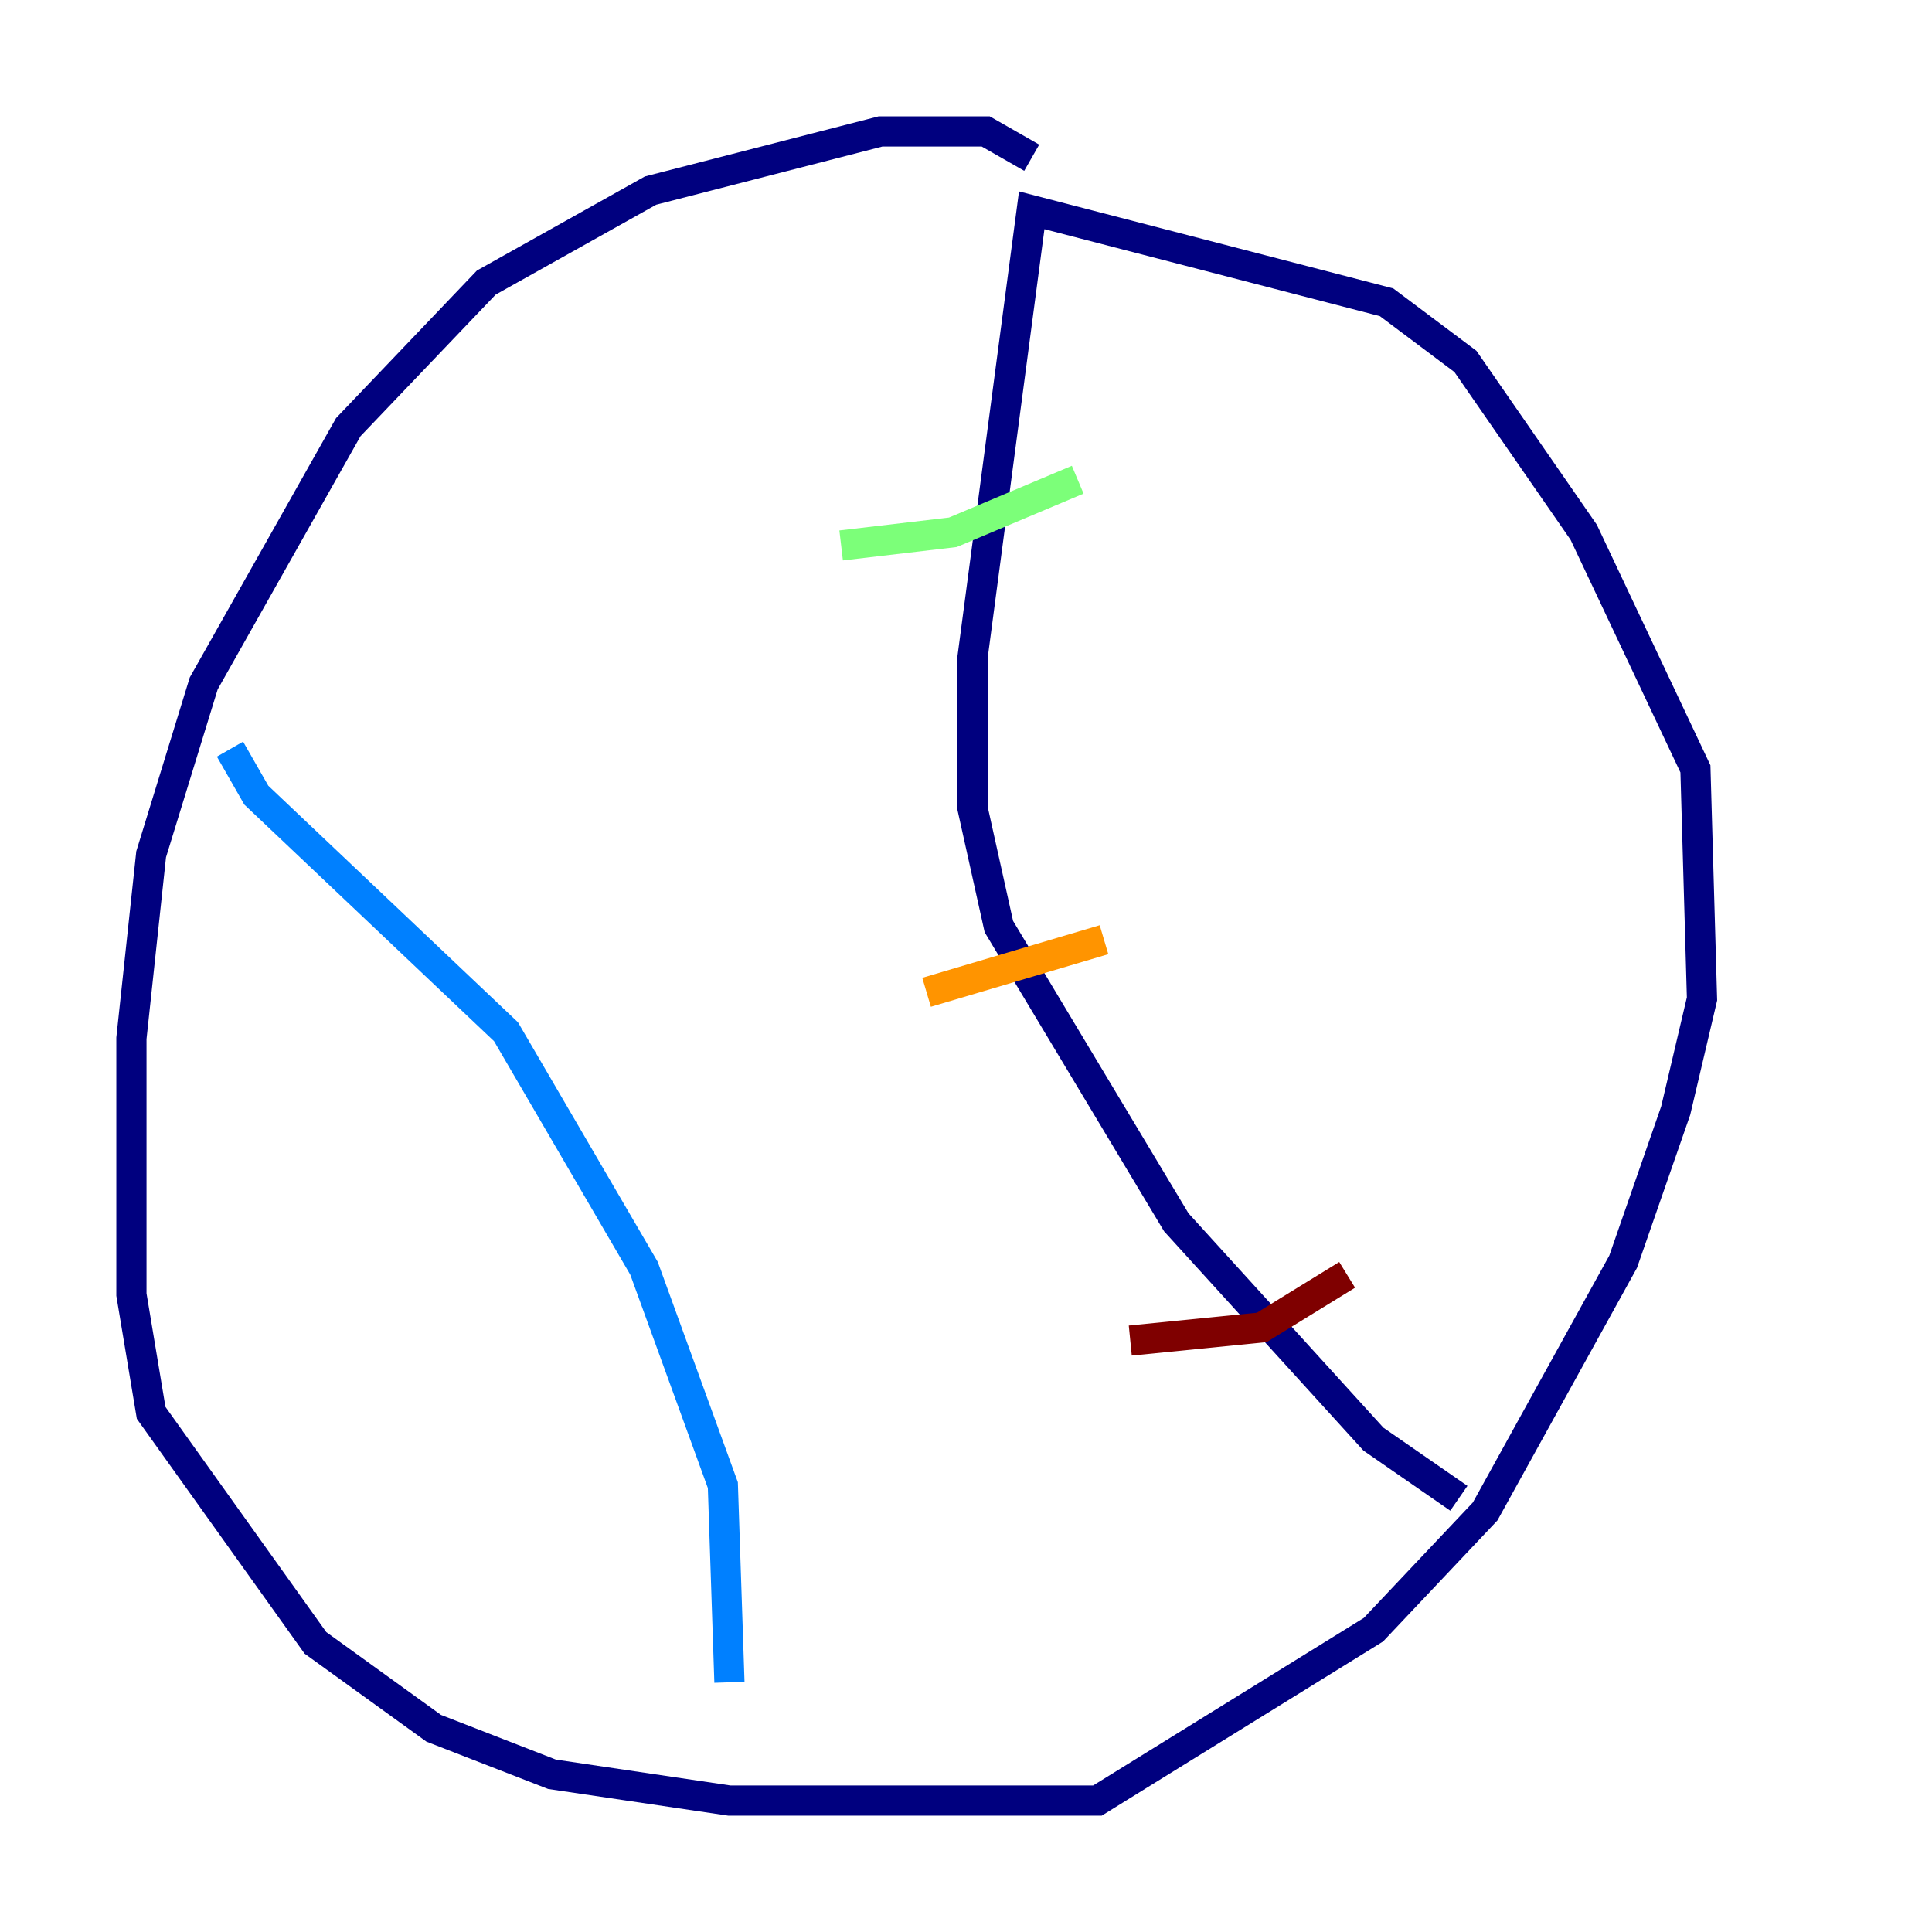 <?xml version="1.0" encoding="utf-8" ?>
<svg baseProfile="tiny" height="128" version="1.2" viewBox="0,0,128,128" width="128" xmlns="http://www.w3.org/2000/svg" xmlns:ev="http://www.w3.org/2001/xml-events" xmlns:xlink="http://www.w3.org/1999/xlink"><defs /><polyline fill="none" points="68.354,10.449 65.306,8.707 58.34,8.707 43.102,12.626 32.218,18.721 23.075,28.299 13.497,45.279 10.014,56.599 8.707,68.789 8.707,85.769 10.014,93.605 20.898,108.844 28.735,114.503 36.571,117.551 48.327,119.293 72.707,119.293 90.993,107.973 98.395,100.136 107.537,83.592 111.02,73.578 112.762,66.177 112.326,50.939 104.925,35.265 97.088,23.946 91.864,20.027 68.354,13.932 64.435,43.537 64.435,53.551 66.177,61.388 77.932,80.98 90.993,95.347 96.653,99.265" stroke="#00007f" stroke-width="2" /><polyline fill="none" points="15.238,49.633 16.98,52.68 33.524,68.354 42.667,84.027 47.891,98.395 48.327,111.456" stroke="#0080ff" stroke-width="2" /><polyline fill="none" points="55.728,36.136 63.129,35.265 71.401,31.782" stroke="#7cff79" stroke-width="2" /><polyline fill="none" points="61.388,65.742 73.143,62.258" stroke="#ff9400" stroke-width="2" /><polyline fill="none" points="74.884,88.816 83.592,87.946 89.252,84.463" stroke="#7f0000" stroke-width="2" /></svg>